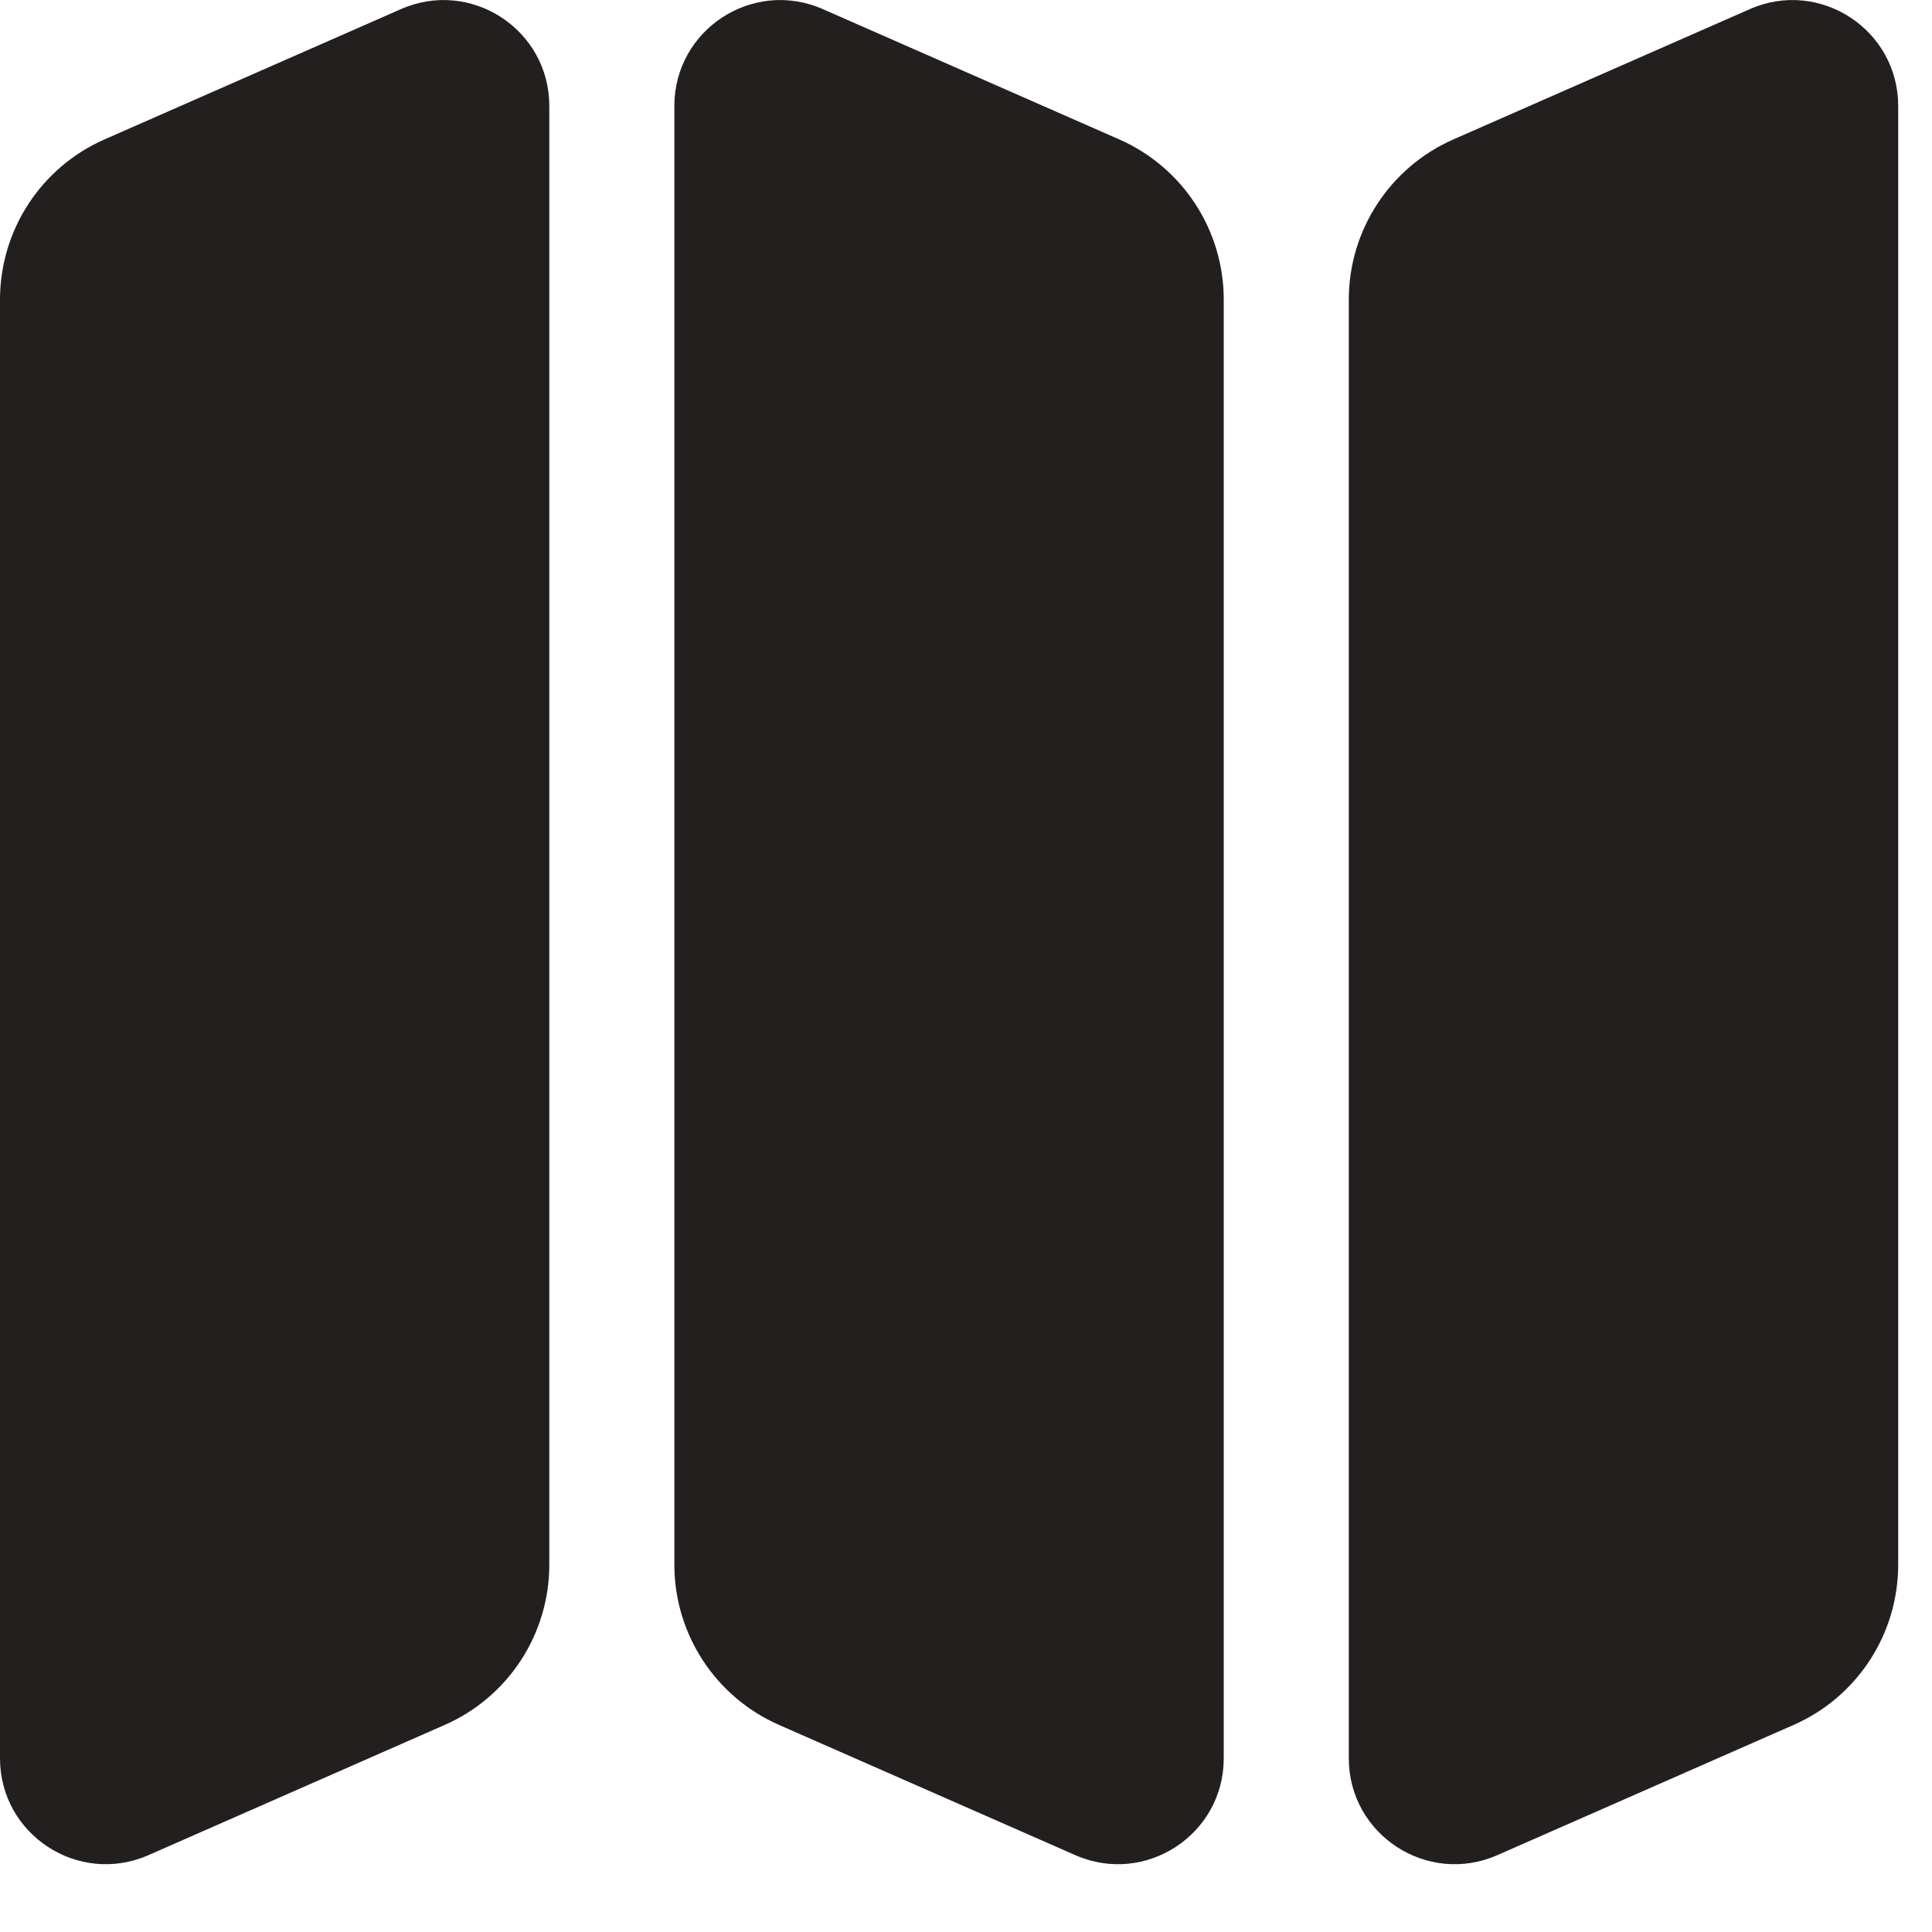 <?xml version="1.0" encoding="UTF-8" standalone="no"?>
<svg width="22px" height="22px" viewBox="0 0 22 22" version="1.1" xmlns="http://www.w3.org/2000/svg" xmlns:xlink="http://www.w3.org/1999/xlink">
    <!-- Generator: Sketch 41.2 (35397) - http://www.bohemiancoding.com/sketch -->
    <title>map</title>
    <desc>Created with Sketch.</desc>
    <defs></defs>
    <g id="Page-1" stroke="none" stroke-width="1" fill="none" fill-rule="evenodd">
        <g id="680x680" transform="translate(-529, -213)" fill="#231F1F">
            <g id="Row-3" transform="translate(49, 213)">
                <path d="M485.064,19.642 L481.69,21.125 C480.893,21.475 480,20.892 480,20.022 L480,3.412 C480,2.621 480.467,1.905 481.191,1.587 L484.565,0.104 C485.362,-0.247 486.255,0.337 486.255,1.207 L486.255,17.817 C486.255,18.608 485.788,19.324 485.064,19.642 L485.064,19.642 Z M501.615,17.817 L501.615,1.207 C501.615,0.337 500.721,-0.247 499.925,0.104 L496.551,1.587 C495.827,1.905 495.359,2.621 495.359,3.412 L495.359,20.022 C495.359,20.892 496.253,21.475 497.05,21.125 L500.424,19.642 C501.148,19.324 501.615,18.608 501.615,17.817 L501.615,17.817 Z M488.871,19.642 L492.245,21.125 C493.041,21.475 493.935,20.892 493.935,20.022 L493.935,3.412 C493.935,2.621 493.468,1.905 492.744,1.587 L489.37,0.104 C488.573,-0.247 487.679,0.337 487.679,1.207 L487.679,17.817 C487.679,18.608 488.147,19.324 488.871,19.642 L488.871,19.642 Z" id="map"></path>
            </g>
        </g>
    </g>
</svg>